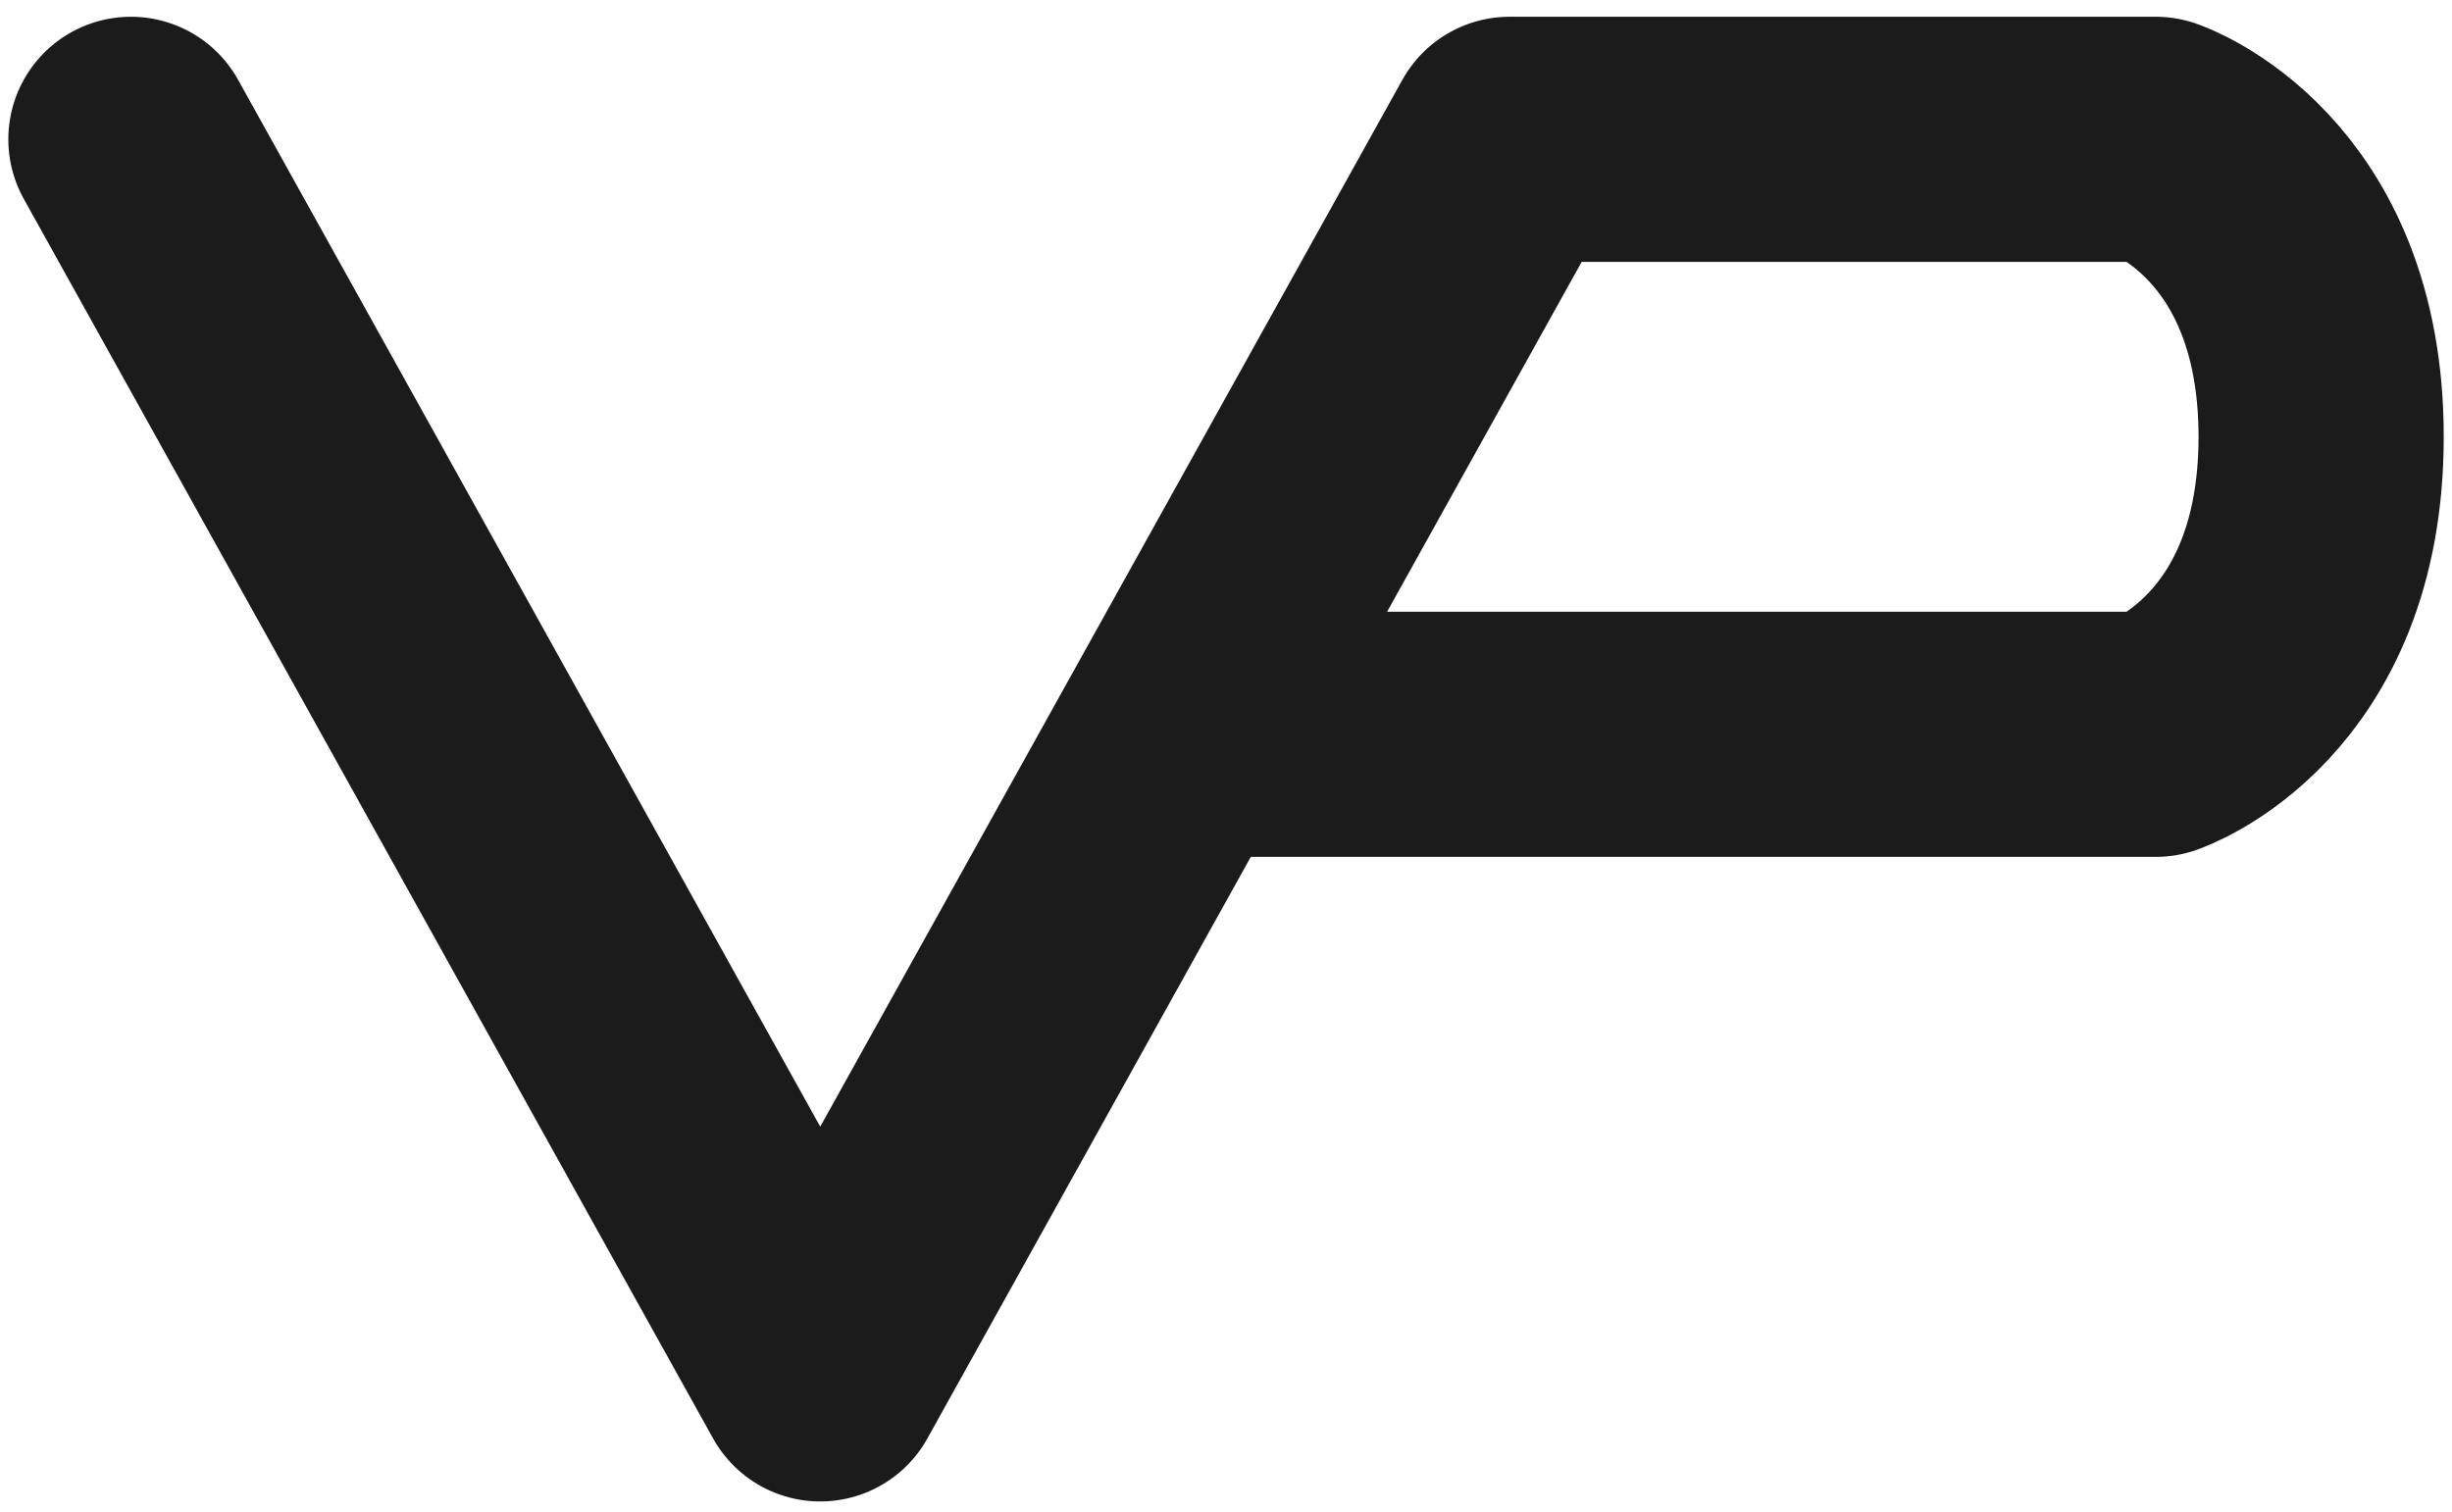 <svg width="120" height="74" viewBox="0 0 120 74" fill="none" xmlns="http://www.w3.org/2000/svg">
<path d="M6.407 6.82L40.142 67.5L57.684 35.947M57.684 35.947L73.877 6.82H105.5C105.5 6.82 113.596 9.551 113.596 21.384C113.596 33.216 105.5 35.947 105.5 35.947H57.684Z" stroke="#1B1B1B" stroke-width="12" stroke-linecap="round" stroke-linejoin="round"/>
</svg>
